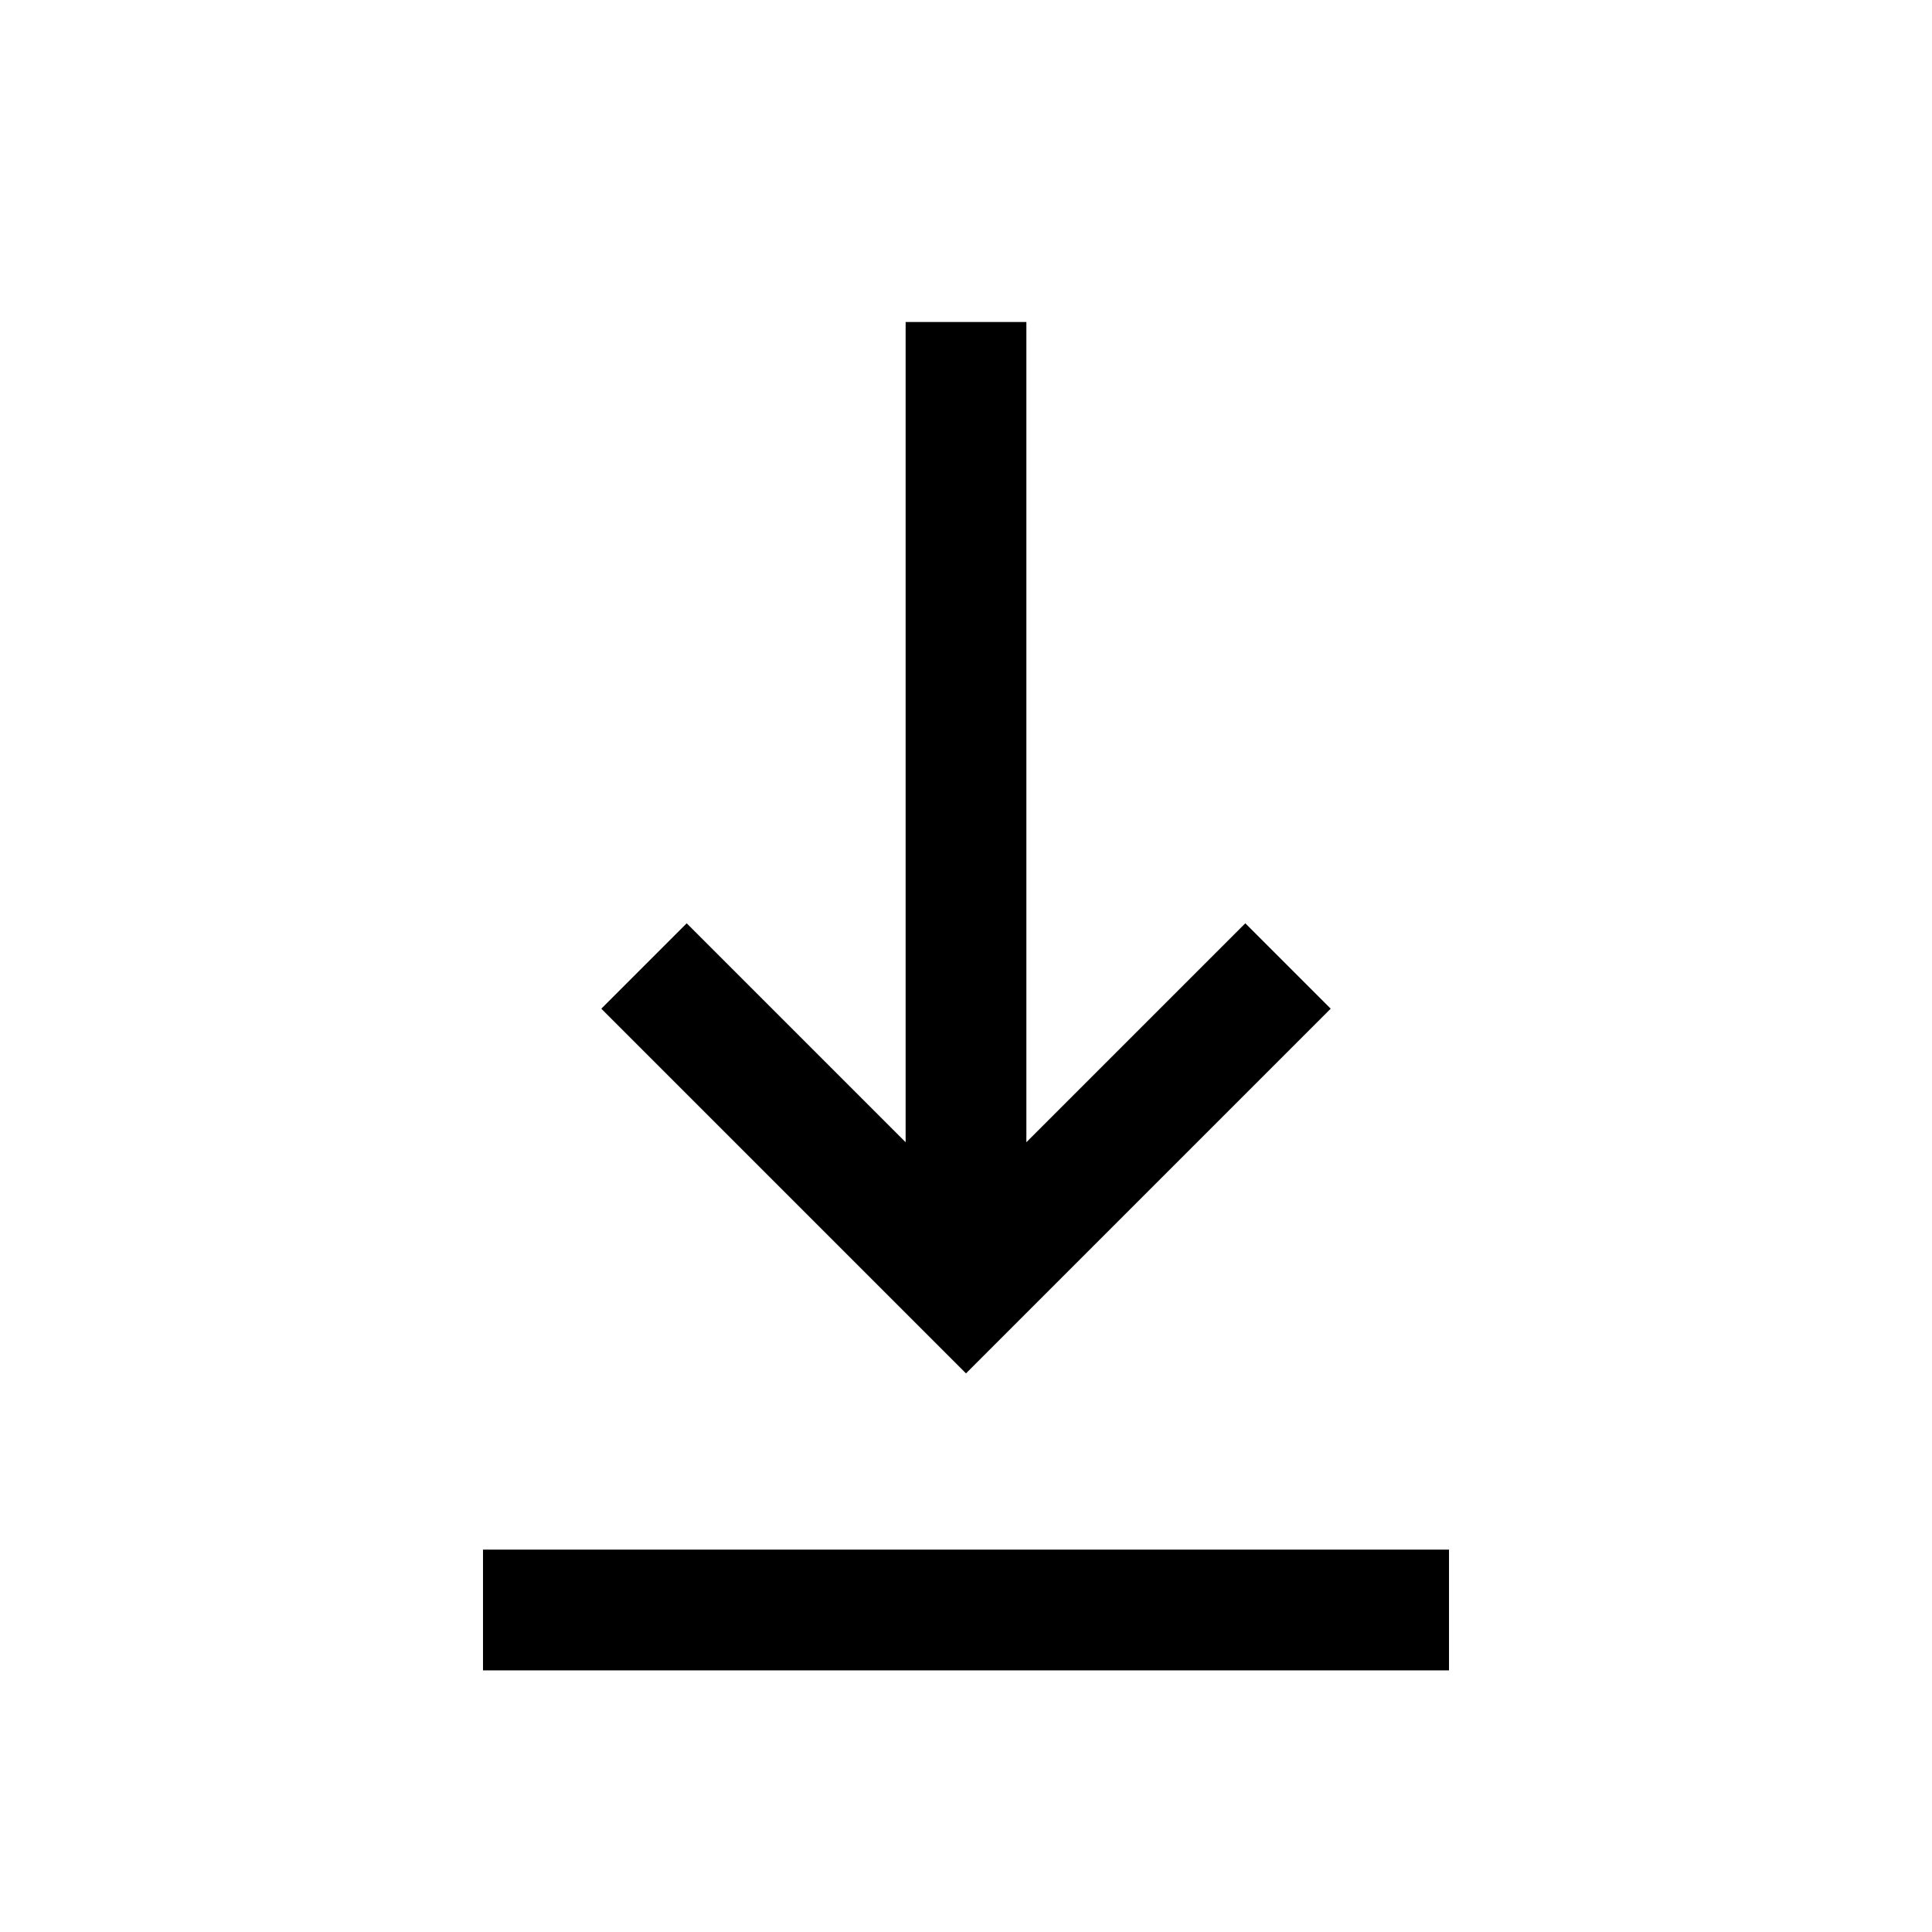 <svg width="24" height="24" viewBox="0 0 24 24" fill="none" xmlns="http://www.w3.org/2000/svg">
    <path d="M18 20L6 20" stroke="currentColor" stroke-width="1.5"/>
    <path d="M12 4V15.536M16 12L12 16L8 12" stroke="currentColor" stroke-width="1.5"/>
</svg>
